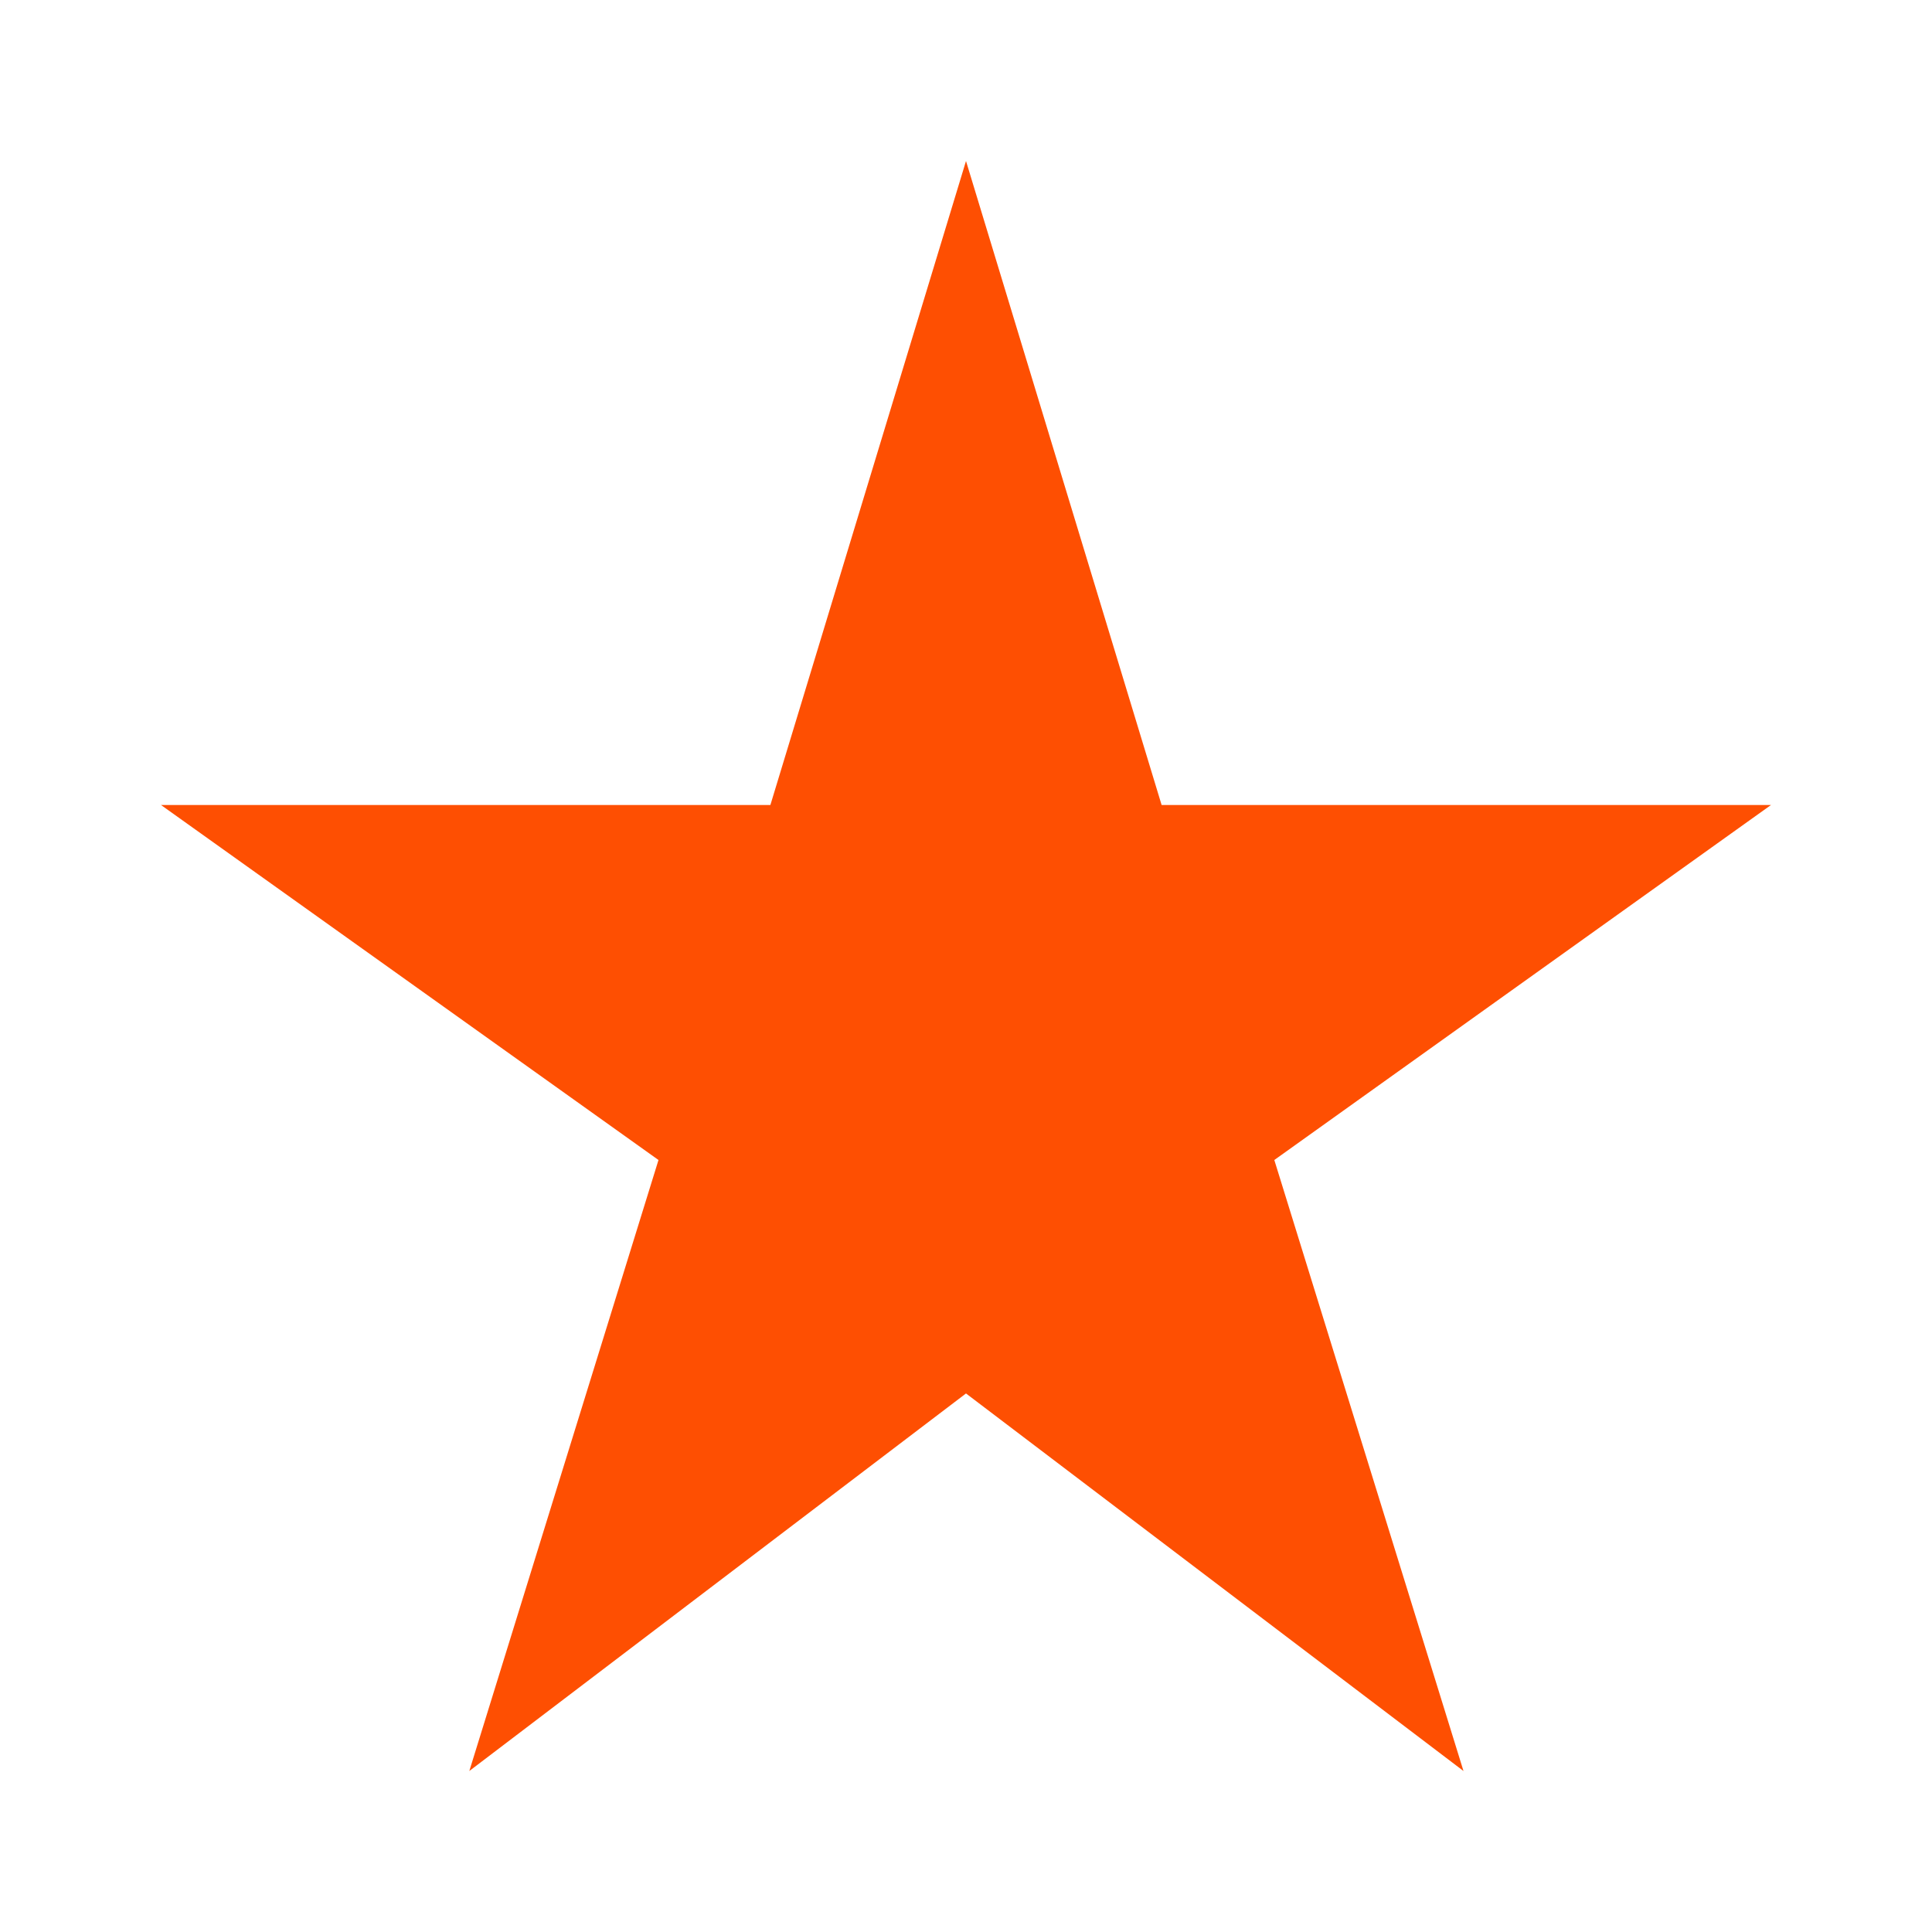 <svg width="36" height="36" viewBox="0 0 36 36" fill="none" xmlns="http://www.w3.org/2000/svg">
<g clip-path="url(#clip0_1239_6199)">
<path d="M21.645 15L18 3L14.355 15H3L12.27 21.615L8.745 33L18 25.965L27.27 33L23.745 21.615L33 15H21.645Z" fill="#FE4F02"/>
</g>
<defs>
<clipPath id="clip0_1239_6199">
<rect width="36" height="36" fill="white"/>
</clipPath>
</defs>
</svg>

